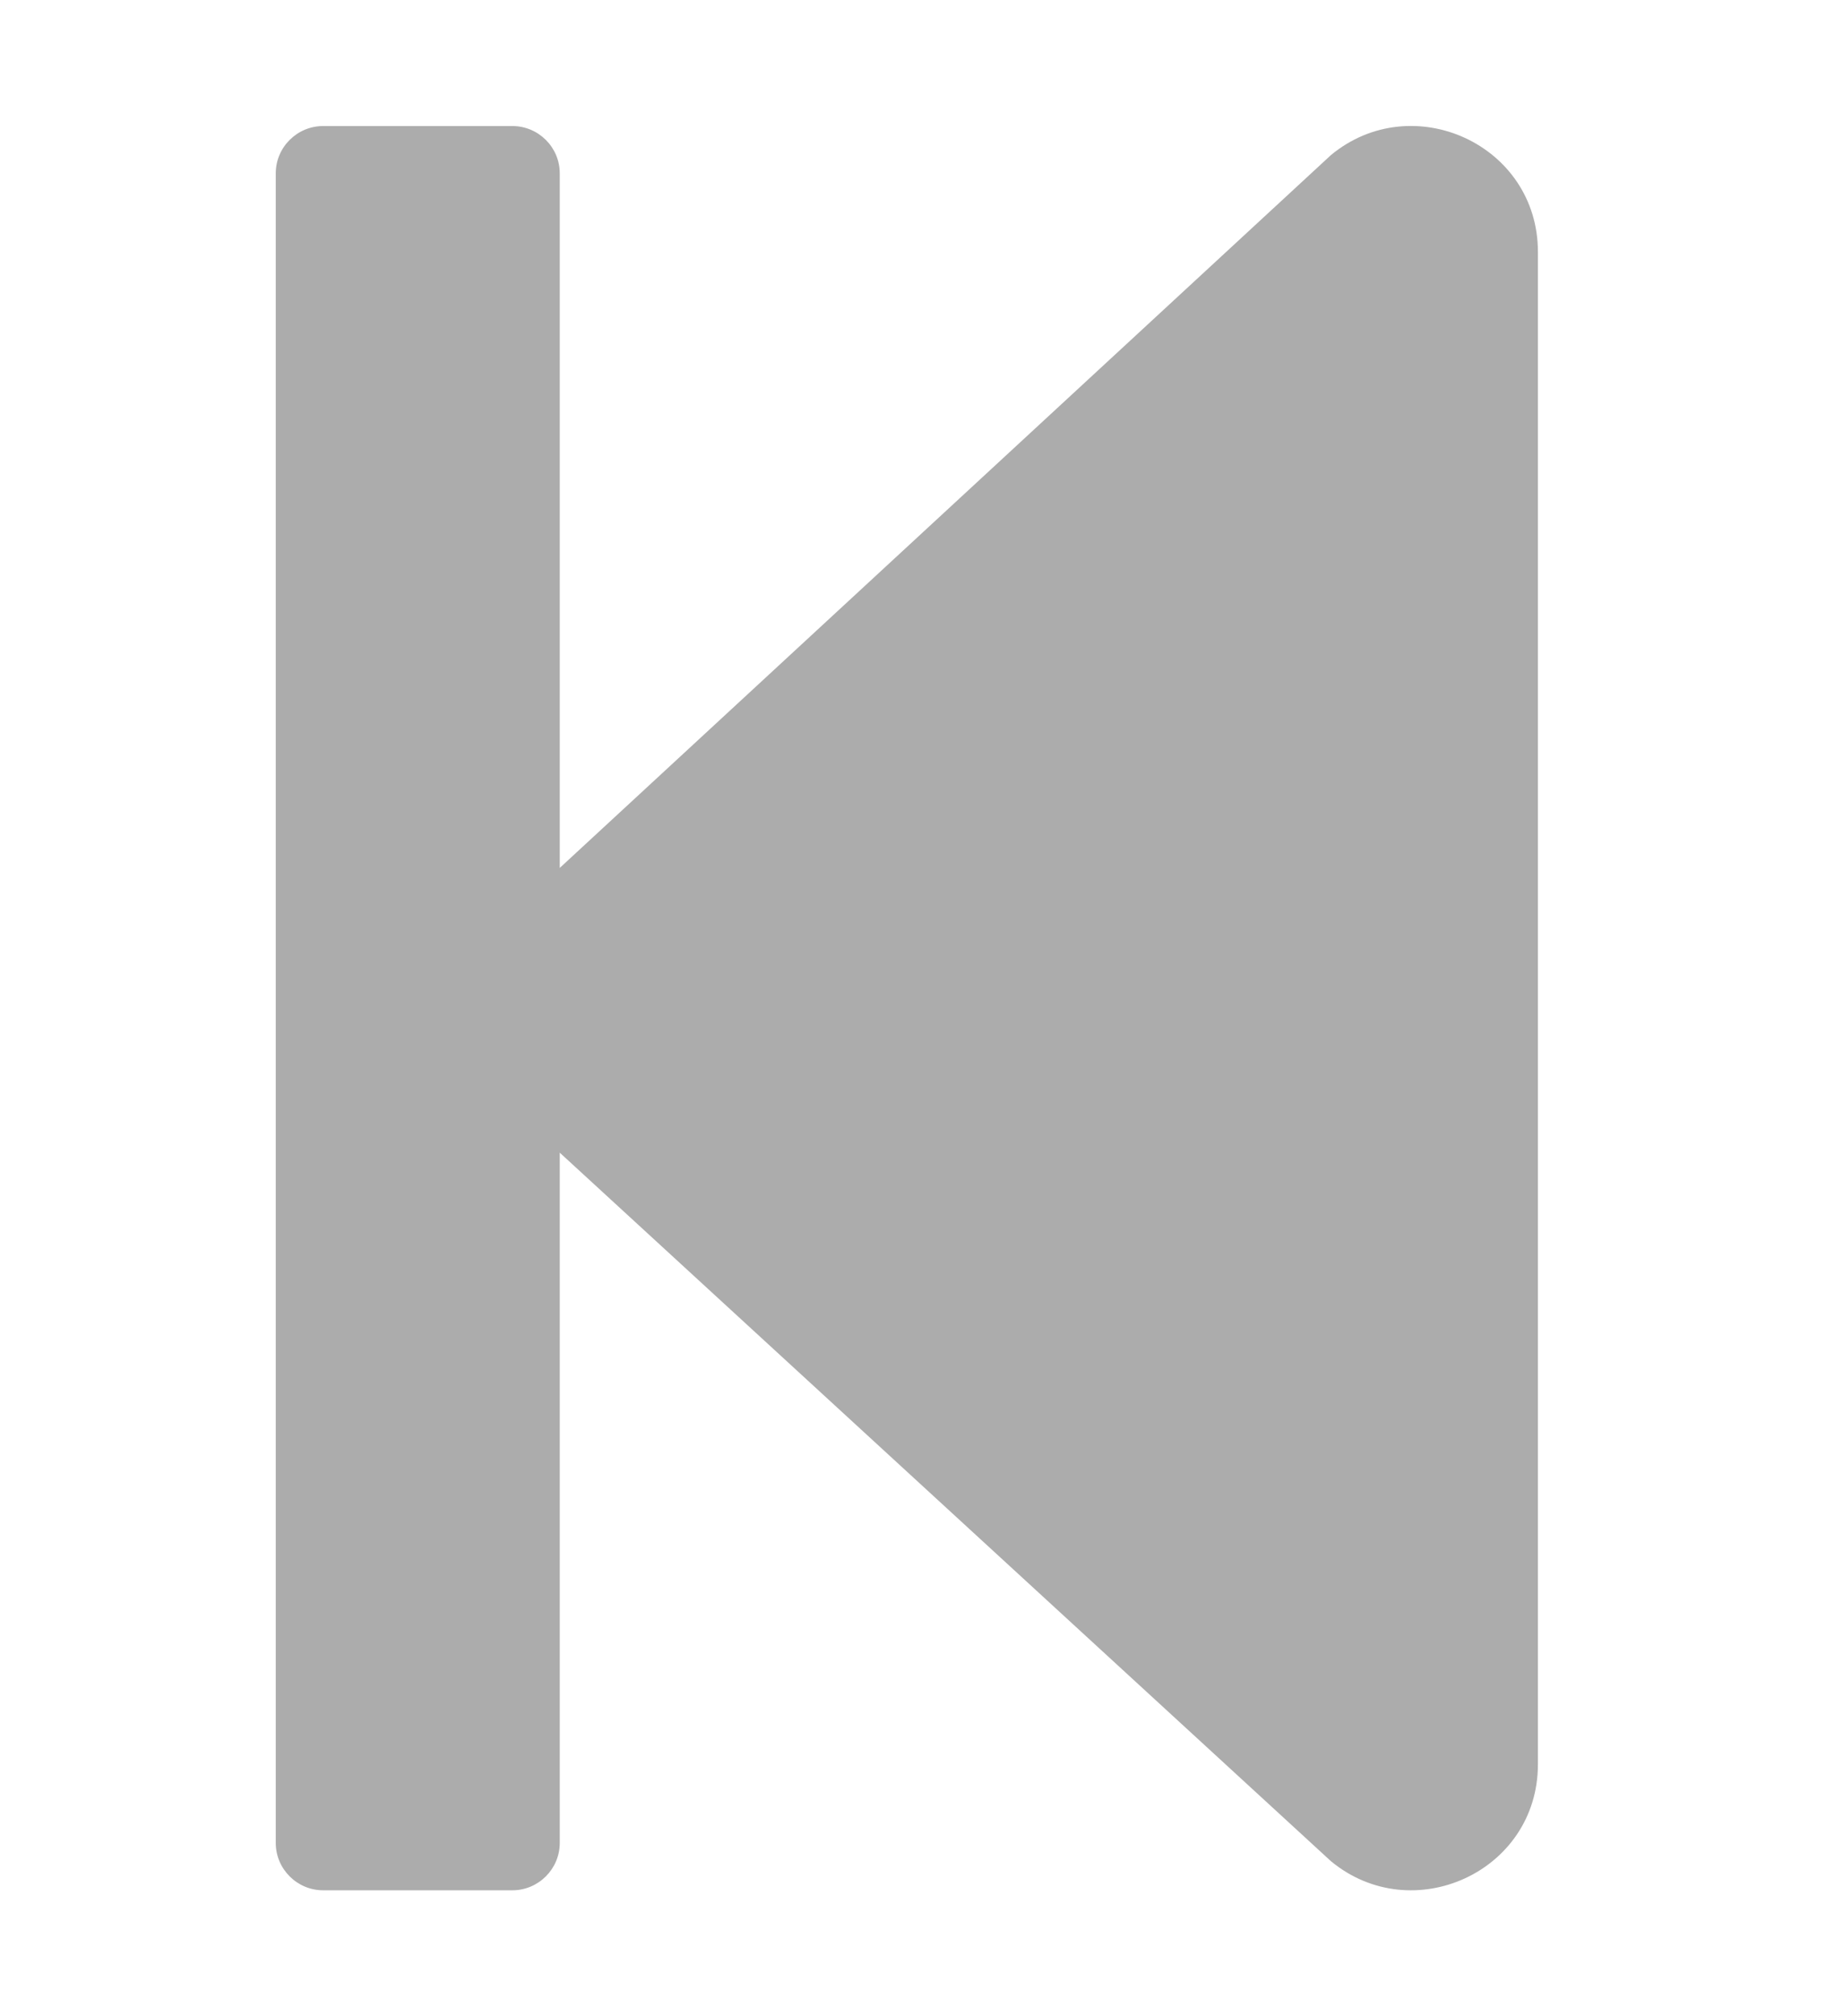<svg width="32" height="35" viewBox="0 0 32 35" fill="none" xmlns="http://www.w3.org/2000/svg">
<path d="M4.788 31.992L4.788 3.008C4.788 2.557 5.158 2.188 5.61 2.188H8.897C9.349 2.188 9.719 2.557 9.719 3.008V15.066L23.108 2.693C24.518 1.524 26.703 2.502 26.703 4.375L26.703 30.625C26.703 32.498 24.518 33.476 23.108 32.307L9.719 20.009V31.992C9.719 32.443 9.349 32.813 8.897 32.813H5.61C5.158 32.813 4.788 32.443 4.788 31.992Z" fill="#ACACAC"/>
</svg>
